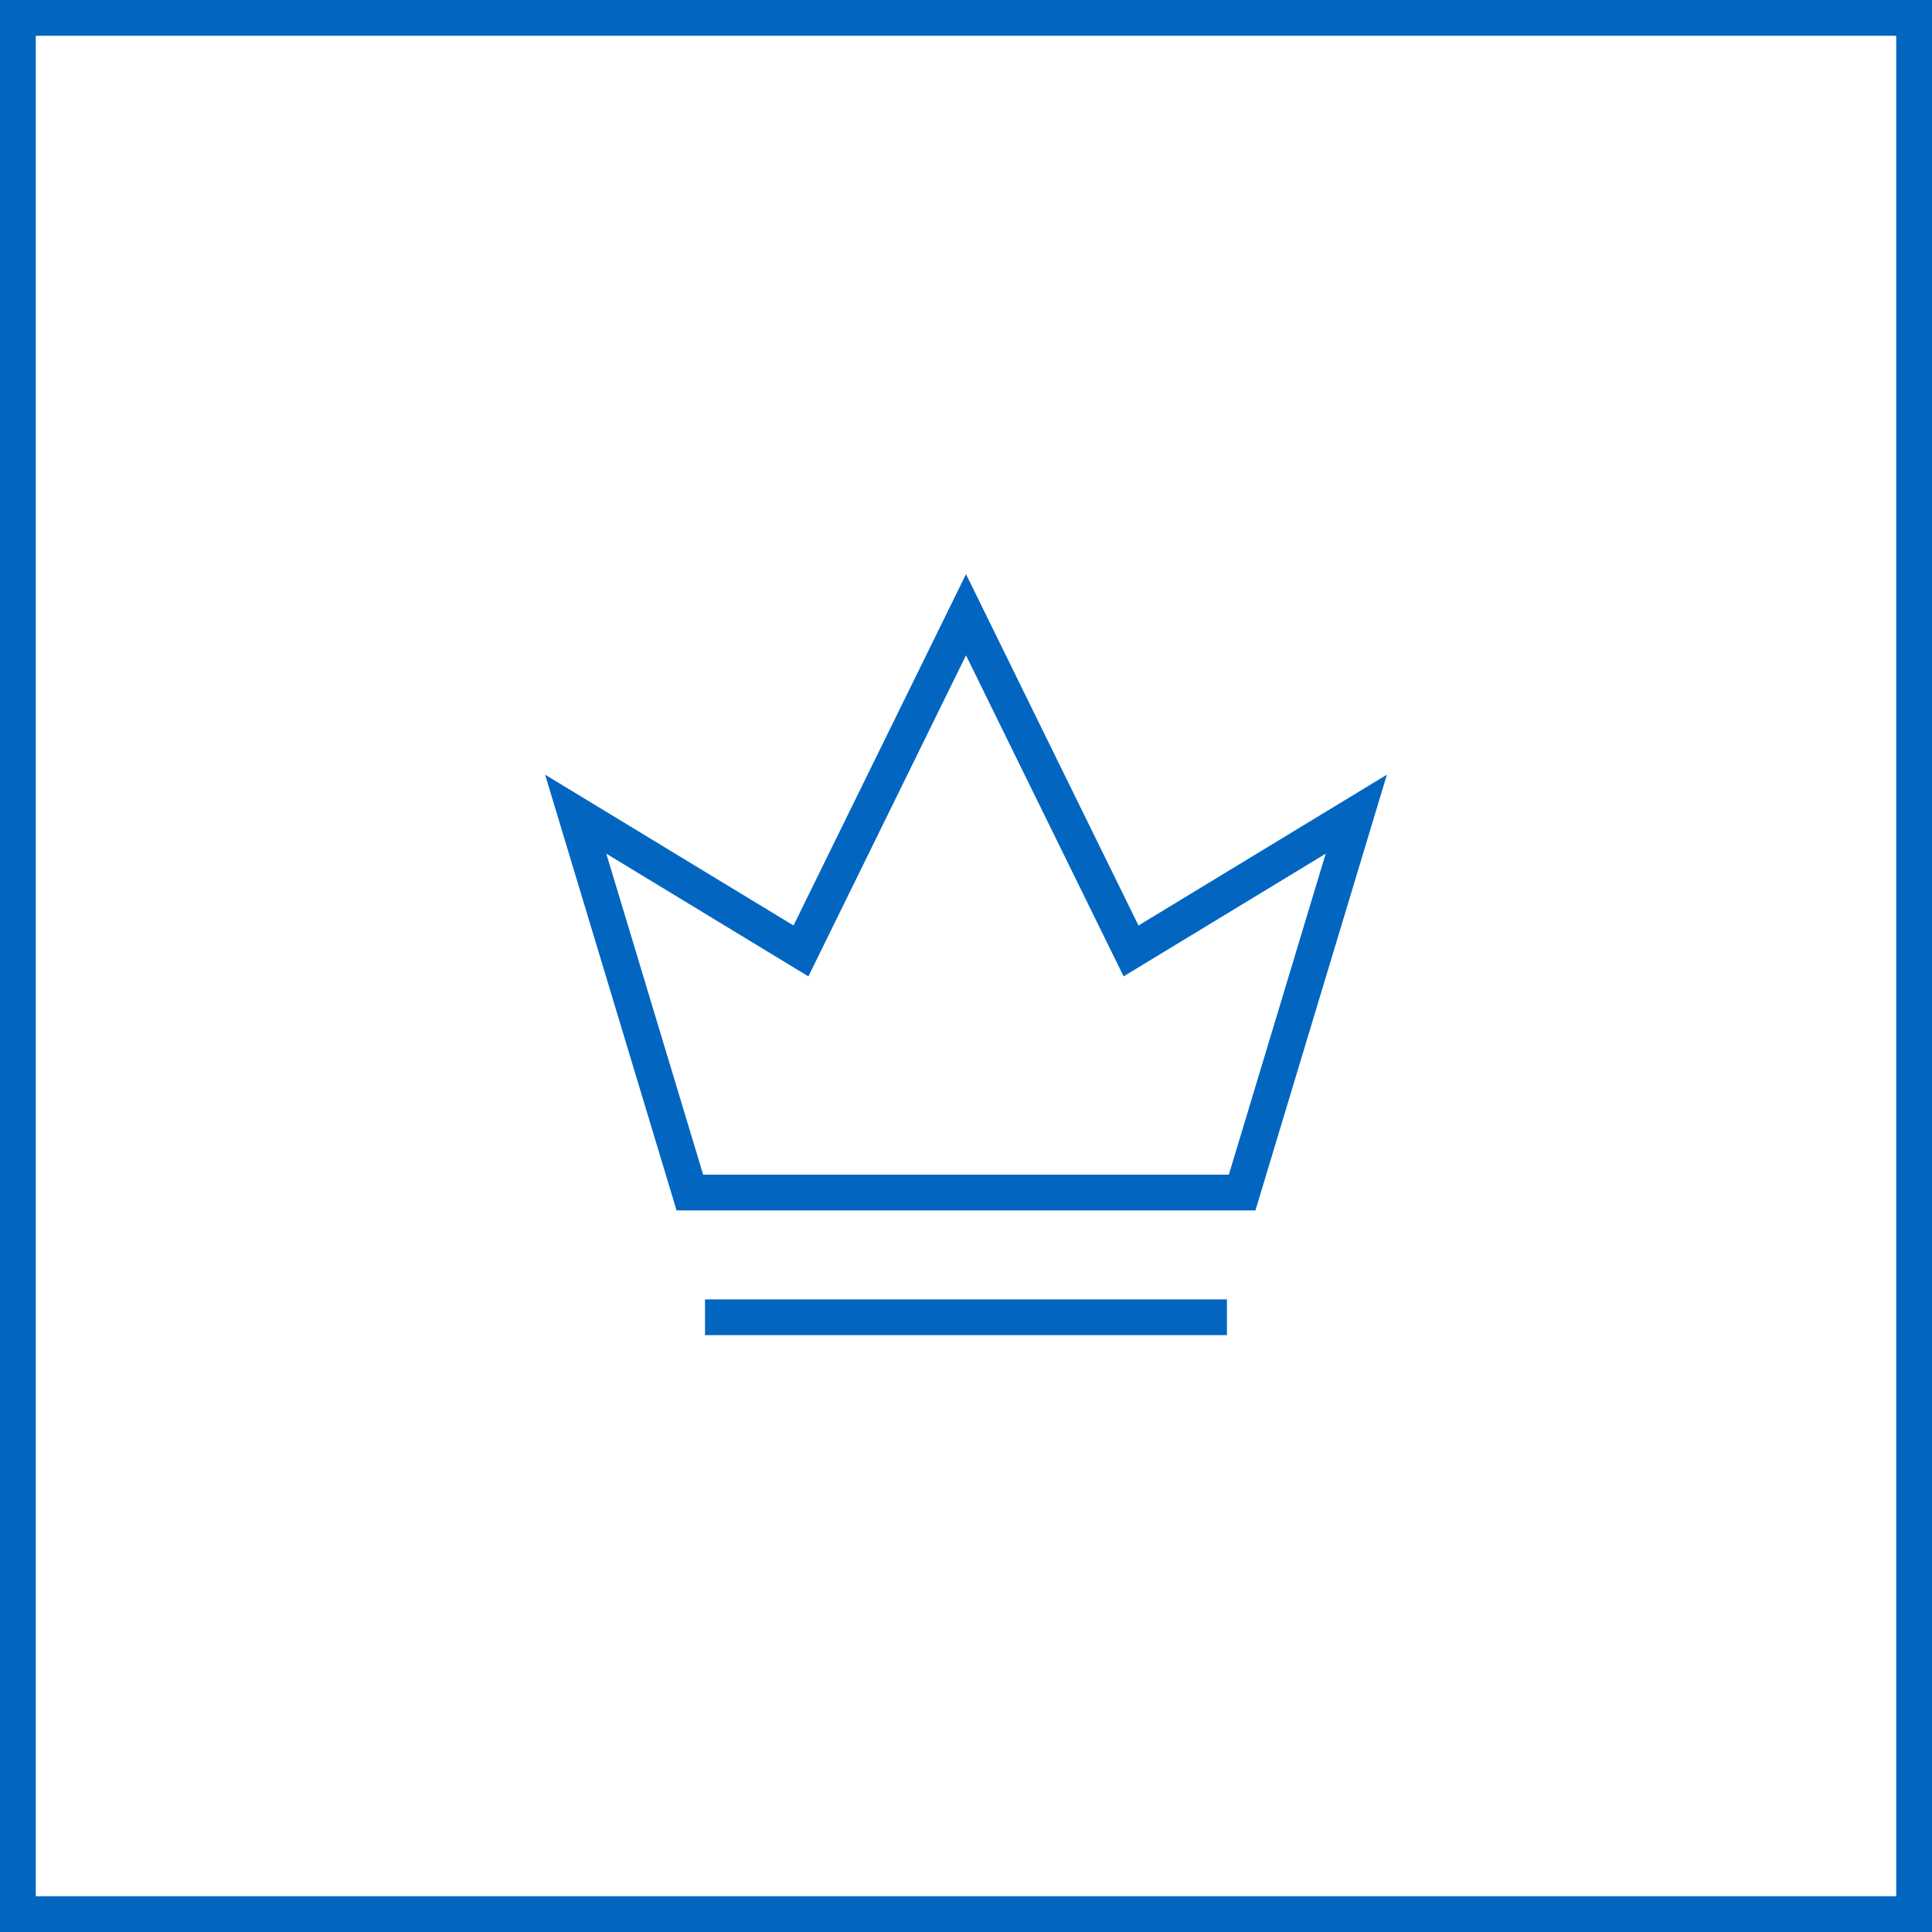 <svg width="54" height="54" viewBox="0 0 54 54" fill="none" xmlns="http://www.w3.org/2000/svg">
<rect x="0.5" y="0.5" width="53" height="53" stroke="#0266C1"/>
<path d="M34.294 36.818H19.705M37.909 22.756L34.718 33.332H19.282L16.091 22.756L22.387 26.579L27 17.182L31.613 26.579L37.909 22.756Z" stroke="#0266C1"/>
</svg>
